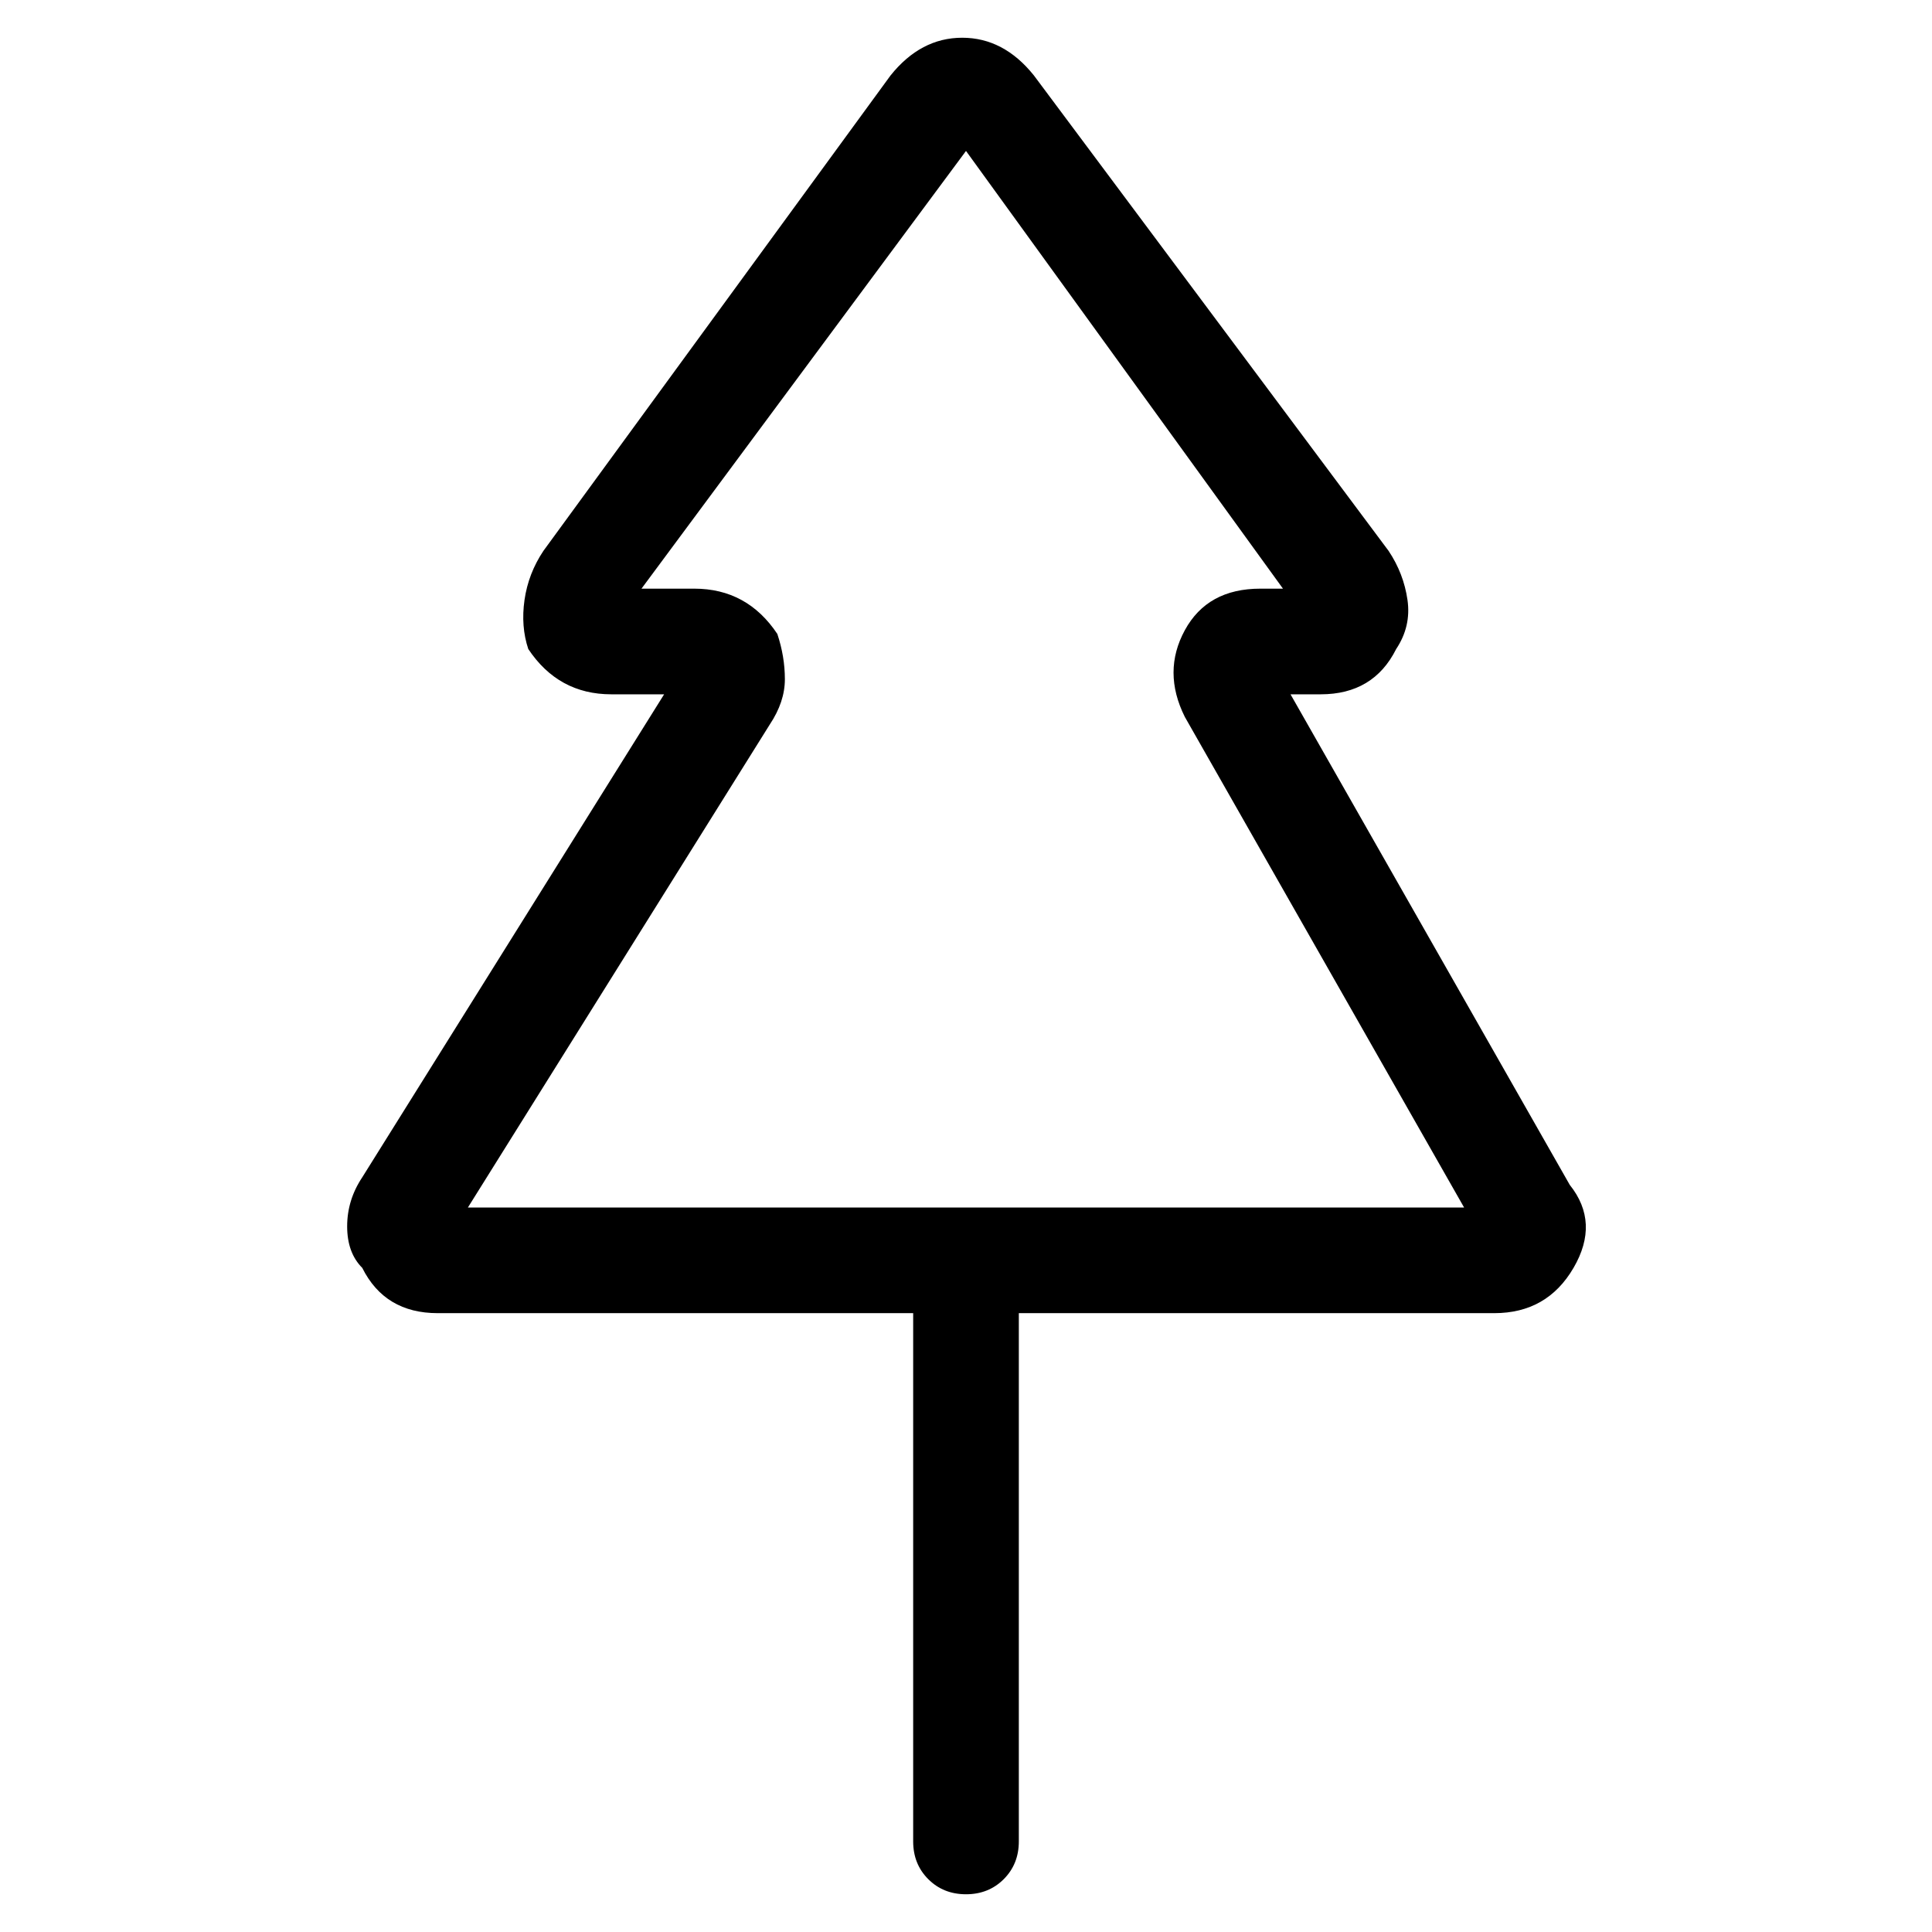 <svg viewBox="0 0 256 256" xmlns="http://www.w3.org/2000/svg">
  <path transform="scale(1, -1) translate(0, -256)" fill="currentColor" d="M208 99l-37 65h4q7 0 10 6q2 3 1.5 6.5t-2.5 6.5l-47 63q-4 5 -9.5 5t-9.5 -5l-46 -63q-2 -3 -2.5 -6.5t0.5 -6.5q4 -6 11 -6h7l-40 -64q-2 -3 -2 -6.5t2 -5.5q3 -6 10 -6h63v-70q0 -3 2 -5t5 -2t5 2t2 5v70h63q7 0 10.5 6t-0.5 11zM62 96l40 64q2 3 2 6t-1 6q-4 6 -11 6 h-7l43 58l42 -58h-3q-7 0 -10 -5.5t0 -11.5l37 -65h-132z" />
</svg>